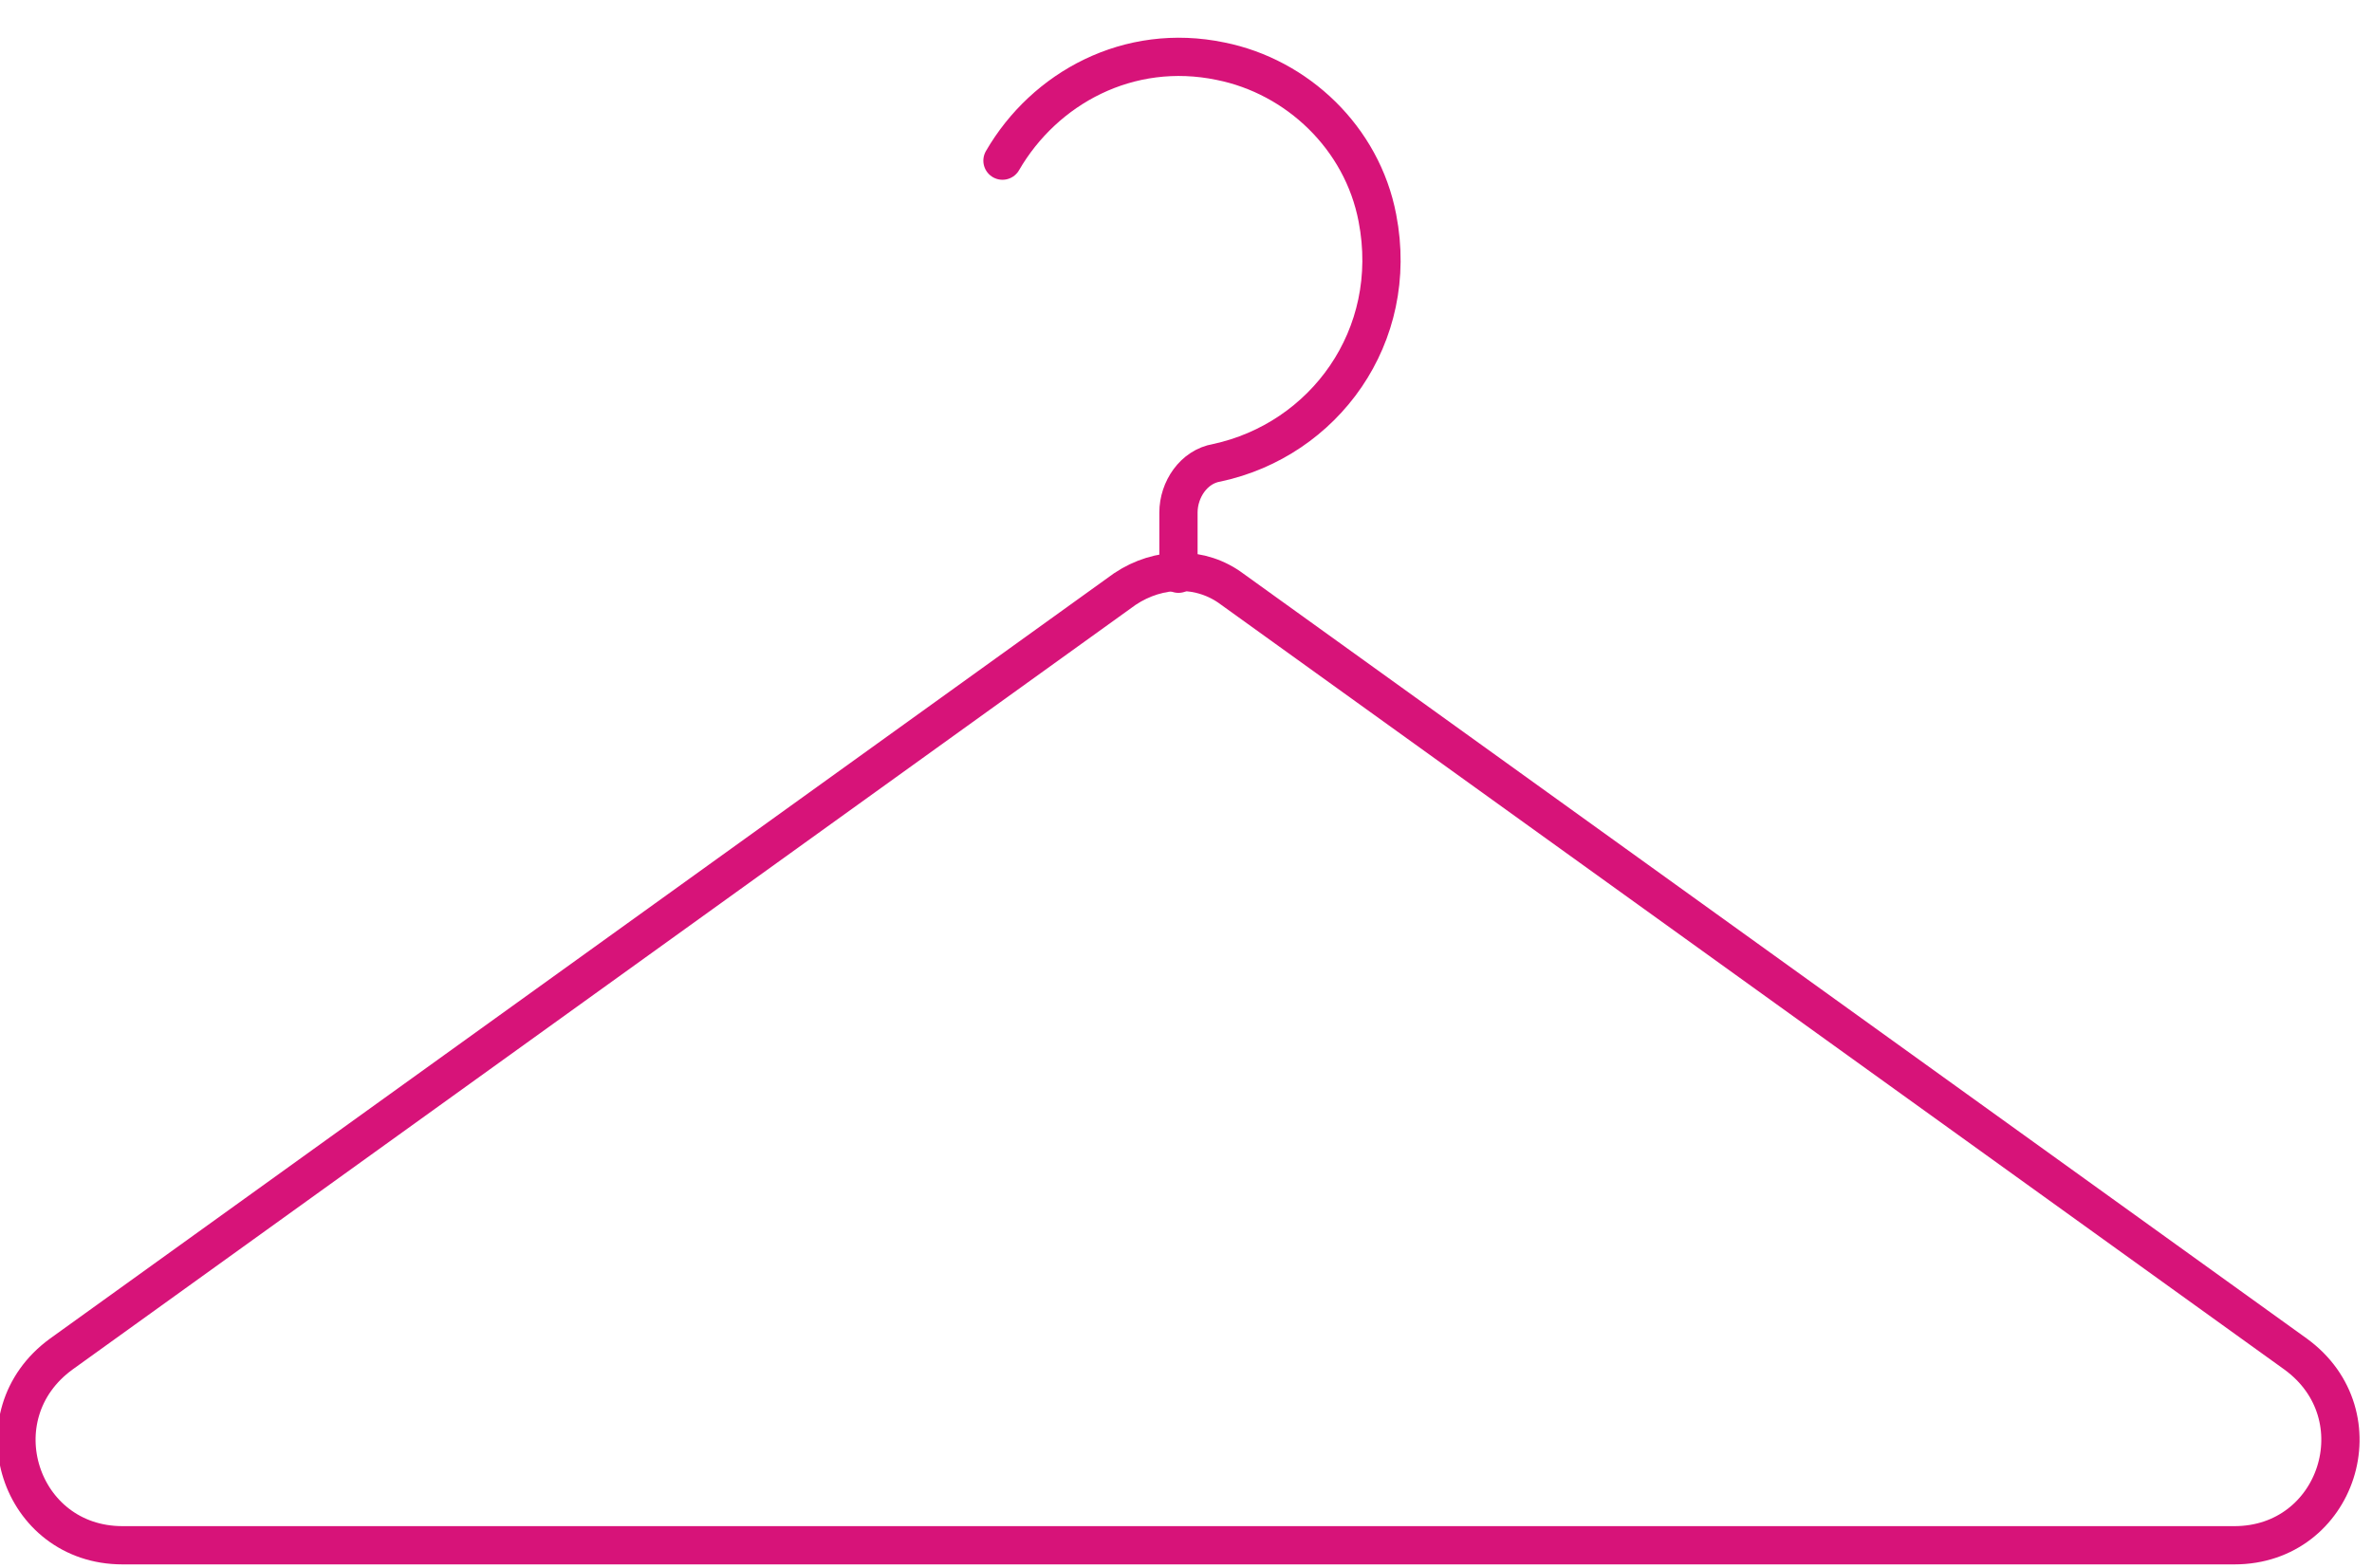 <svg width="62" height="41" viewBox="0 0 62 41" fill="none" xmlns="http://www.w3.org/2000/svg">
<g id="Group">
<g id="Group_2">
<path id="Vector" d="M29.402 15.4L1.603 35.4C-0.597 37 0.503 40.4 3.203 40.4H58.403C61.102 40.4 62.203 37 60.002 35.4L32.203 15.4C31.402 14.8 30.302 14.8 29.402 15.4Z" stroke="#D71379" stroke-miterlimit="10"/>
<path id="Vector_2" d="M26.203 4.2C27.303 2.3 29.503 1.1 31.903 1.6C33.903 2 35.603 3.6 36.003 5.7C36.603 8.8 34.603 11.5 31.803 12.1C31.203 12.2 30.803 12.8 30.803 13.4V15" stroke="#D71379" stroke-miterlimit="10" stroke-linecap="round" stroke-linejoin="round"/>
</g>
</g>
</svg>
